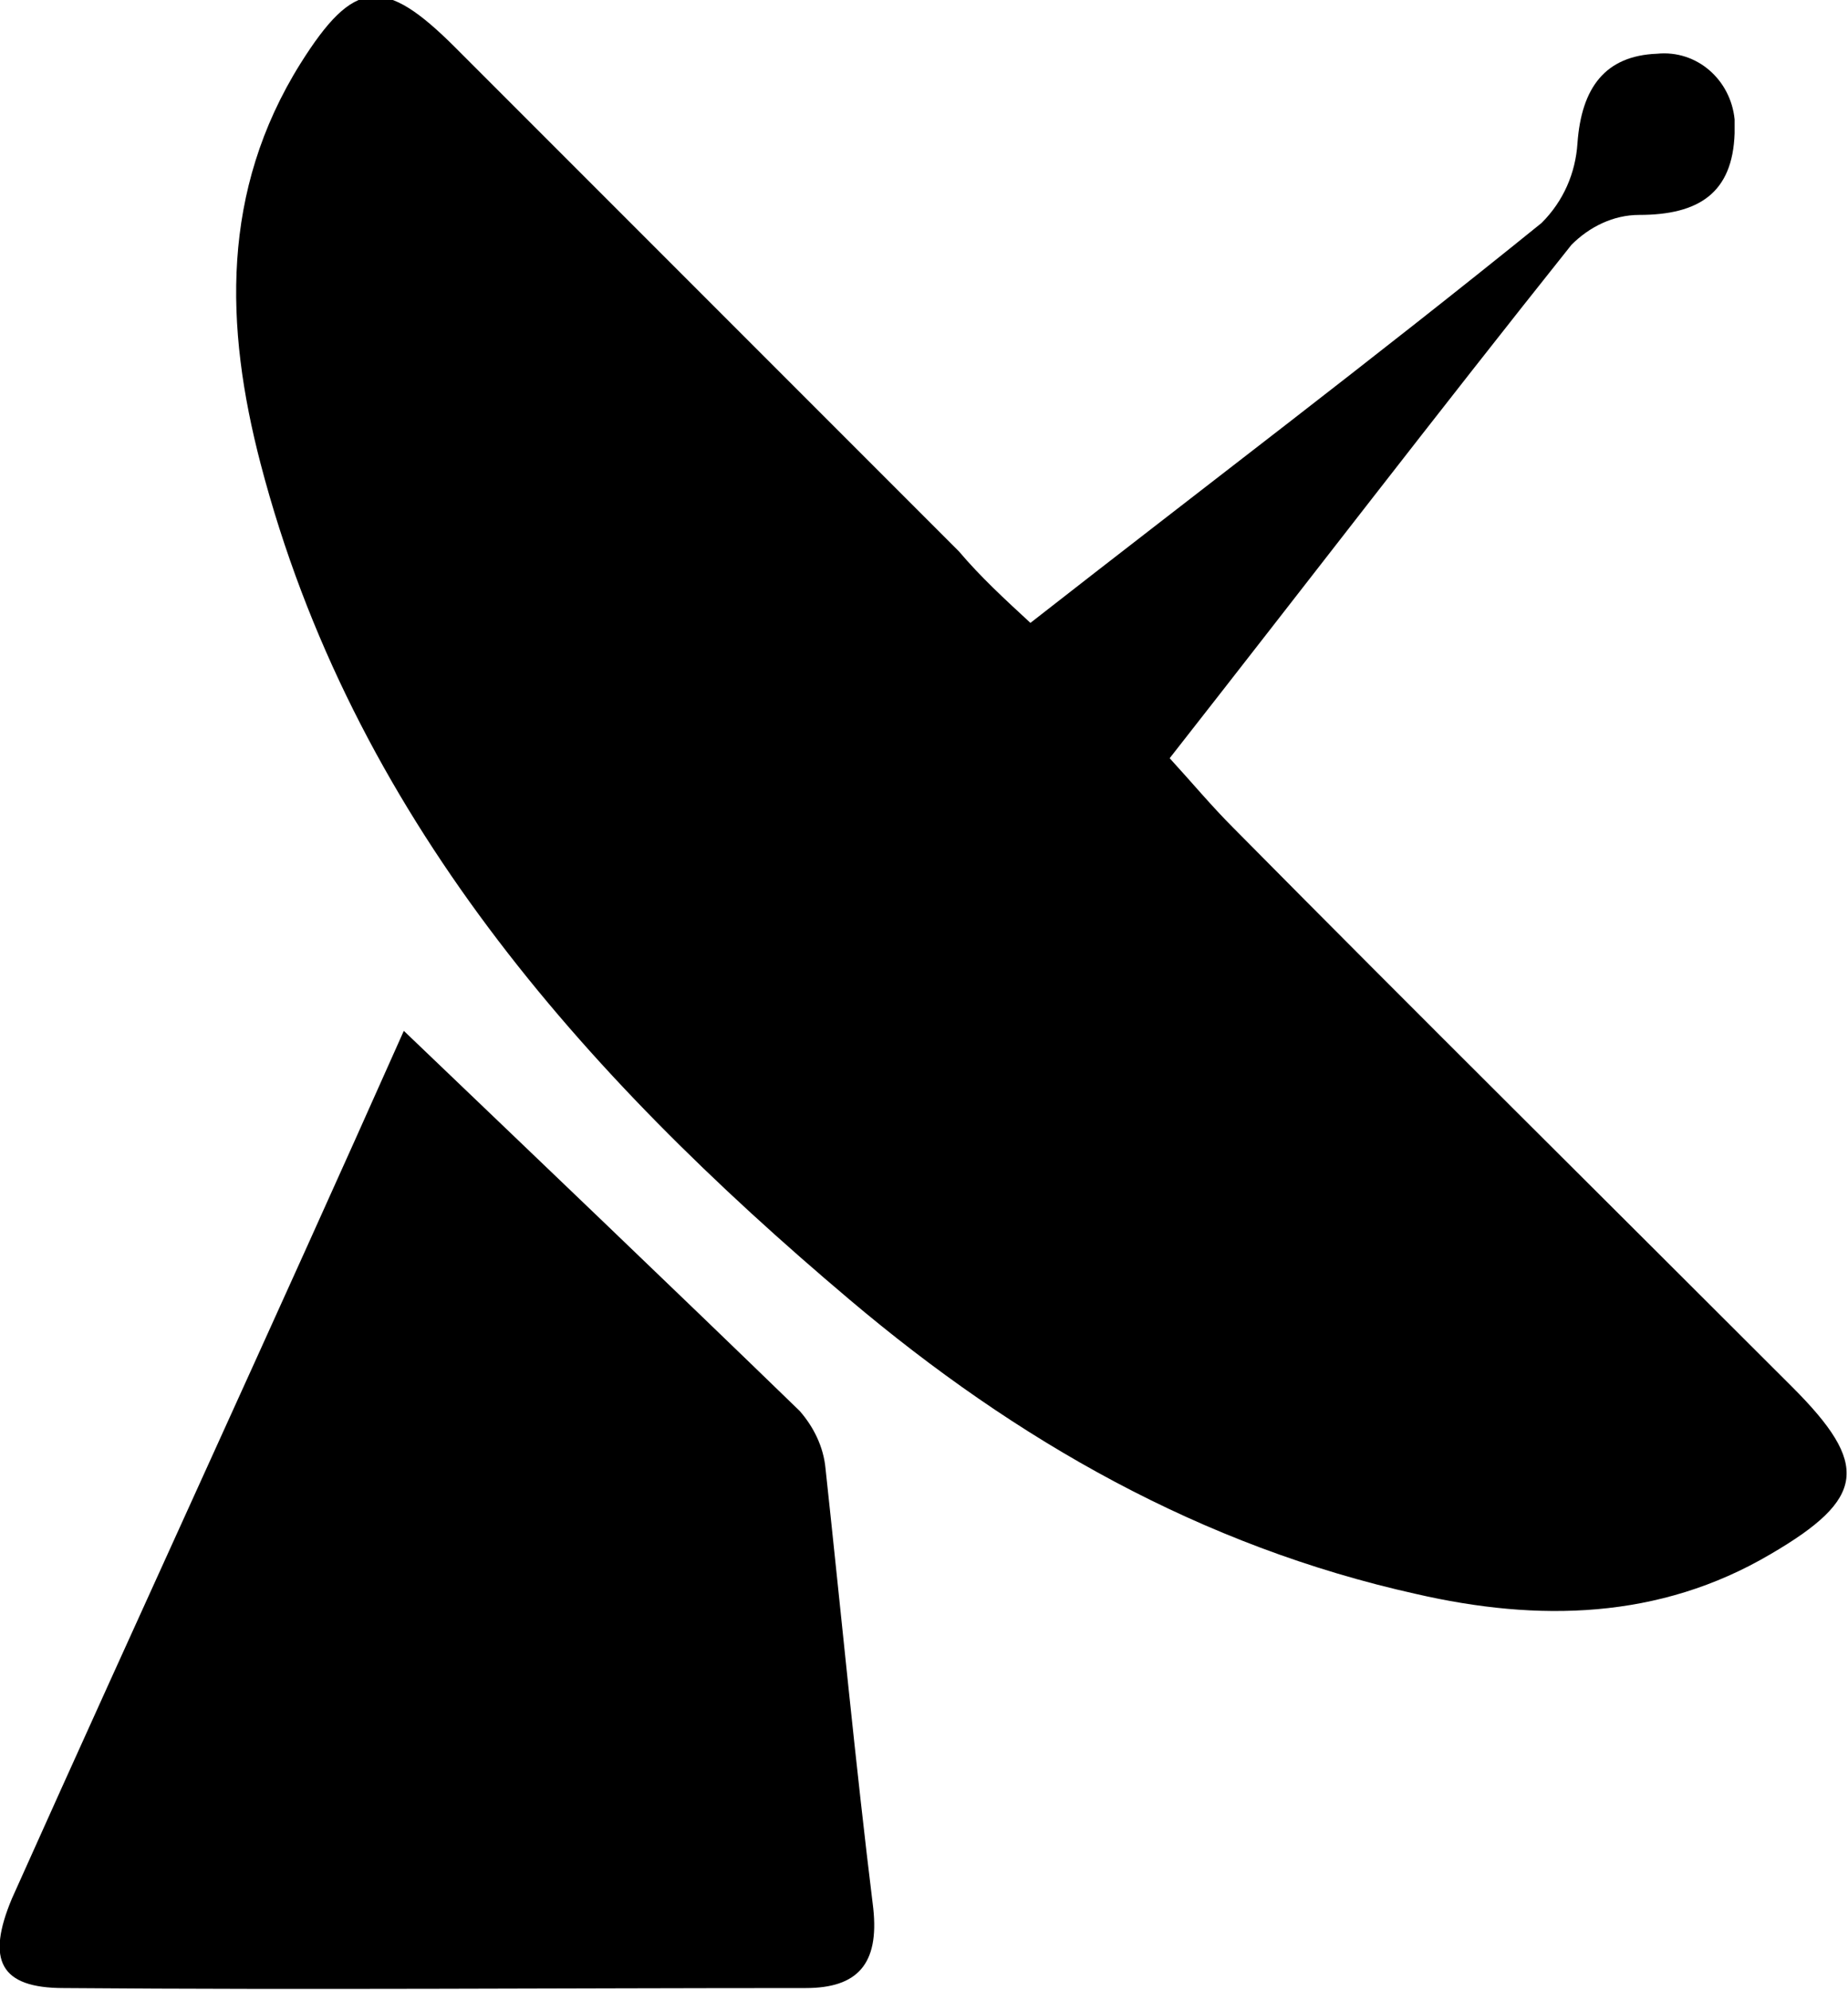 <?xml version="1.0" encoding="utf-8"?>
<!-- Generator: Adobe Illustrator 19.2.1, SVG Export Plug-In . SVG Version: 6.00 Build 0)  -->
<svg version="1.1" id="Layer_1" xmlns="http://www.w3.org/2000/svg" xmlns:xlink="http://www.w3.org/1999/xlink" x="0px" y="0px"
	 viewBox="0 0 92.9 100" style="enable-background:new 0 0 92.9 100;" xml:space="preserve">
<title>satellite</title>
<path d="M51.8,31.3c8.7-6.8,17.3-13.3,25.7-20.1c1.1-1.1,1.7-2.5,1.8-4c0.2-2.8,1.4-4.4,4-4.5C85.3,2.5,87,4,87.2,6
	c0,0.2,0,0.5,0,0.7c-0.1,3-1.8,4.1-4.8,4.1c-1.3,0-2.5,0.6-3.4,1.5c-6.7,8.4-13.3,17-20.2,25.8c1.1,1.2,2.1,2.4,3.2,3.5
	c9.3,9.4,18.7,18.7,28.1,28.1c3.9,3.9,3.7,5.6-1.1,8.4c-5.6,3.3-11.7,3.4-17.8,2c-10.8-2.4-20.1-7.7-28.5-14.8
	c-13.5-11.4-25-24.4-29.6-42c-1.8-6.9-2-13.7,2-20.1c2.7-4.3,4.2-4.4,7.8-0.8c8.4,8.4,16.9,16.9,25.3,25.3
	C49.3,29,50.5,30.1,51.8,31.3z M20.3,51.8c6.9,6.6,13.4,12.8,19.9,19.1c0.7,0.8,1.2,1.8,1.3,2.9c0.8,7.4,1.5,14.8,2.4,22.1
	c0.3,2.8-0.8,4-3.4,4c-12.4,0-24.9,0.1-37.3,0c-3.2,0-3.9-1.4-2.6-4.5C7.1,80.9,13.8,66.4,20.3,51.8z"/>
</svg>
